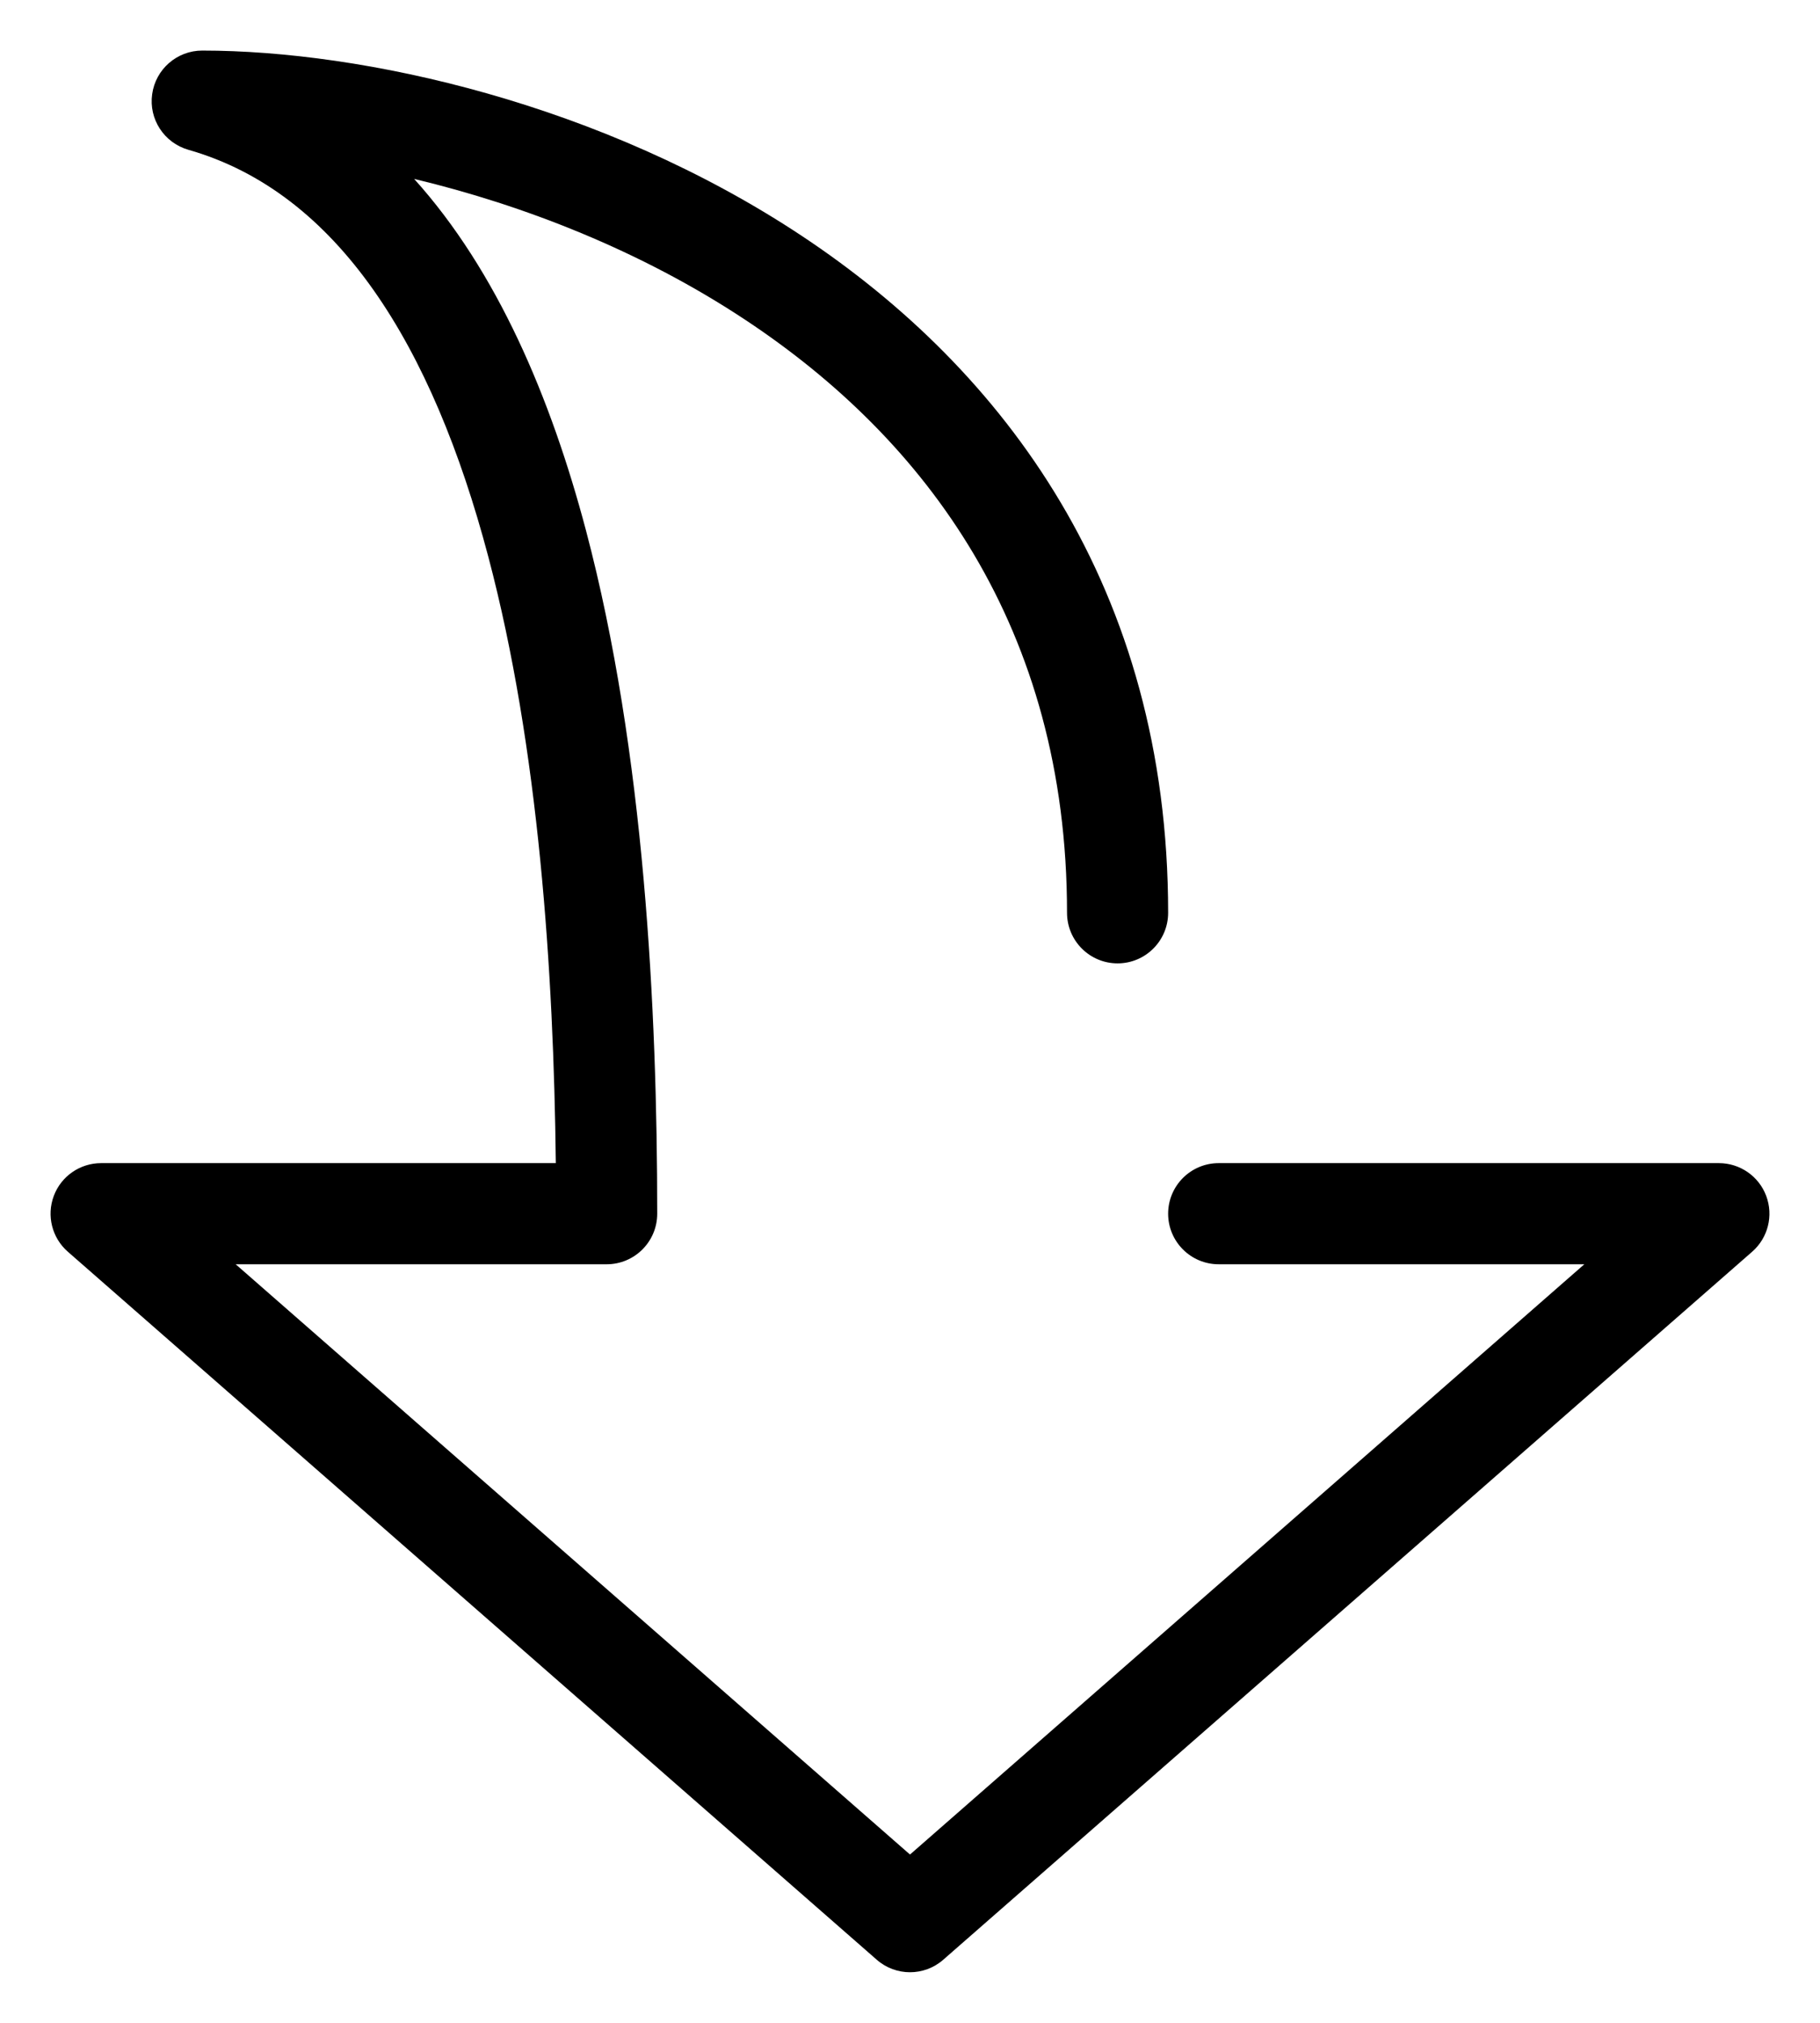 <svg width="18" height="20" viewBox="0 0 18 20" fill="none" xmlns="http://www.w3.org/2000/svg">
<path fill-rule="evenodd" clip-rule="evenodd" d="M17.468 11.824C17.395 11.629 17.208 11.5 17 11.5L12.053 11.5C11.777 11.5 11.553 11.724 11.553 12C11.553 12.276 11.777 12.5 12.053 12.5L15.669 12.5L9 18.336L2.331 12.5L6 12.5C6.276 12.5 6.5 12.276 6.5 12C6.5 9.988 6.375 7.436 5.796 5.247C5.448 3.932 4.916 2.678 4.096 1.769C5.167 2.025 6.333 2.474 7.375 3.165C9.152 4.342 10.553 6.204 10.553 9.025C10.553 9.301 10.777 9.525 11.053 9.525C11.329 9.525 11.553 9.301 11.553 9.025C11.553 5.807 9.928 3.657 7.928 2.331C5.948 1.019 3.587 0.5 2 0.5C1.751 0.5 1.539 0.684 1.505 0.931C1.47 1.178 1.623 1.412 1.863 1.481C3.341 1.903 4.276 3.412 4.829 5.503C5.33 7.394 5.476 9.611 5.497 11.5L1 11.5C0.792 11.5 0.605 11.629 0.532 11.824C0.459 12.019 0.514 12.239 0.671 12.376L8.671 19.376C8.859 19.541 9.141 19.541 9.329 19.376L17.329 12.376C17.486 12.239 17.541 12.019 17.468 11.824Z" fill="black"/>
</svg>
